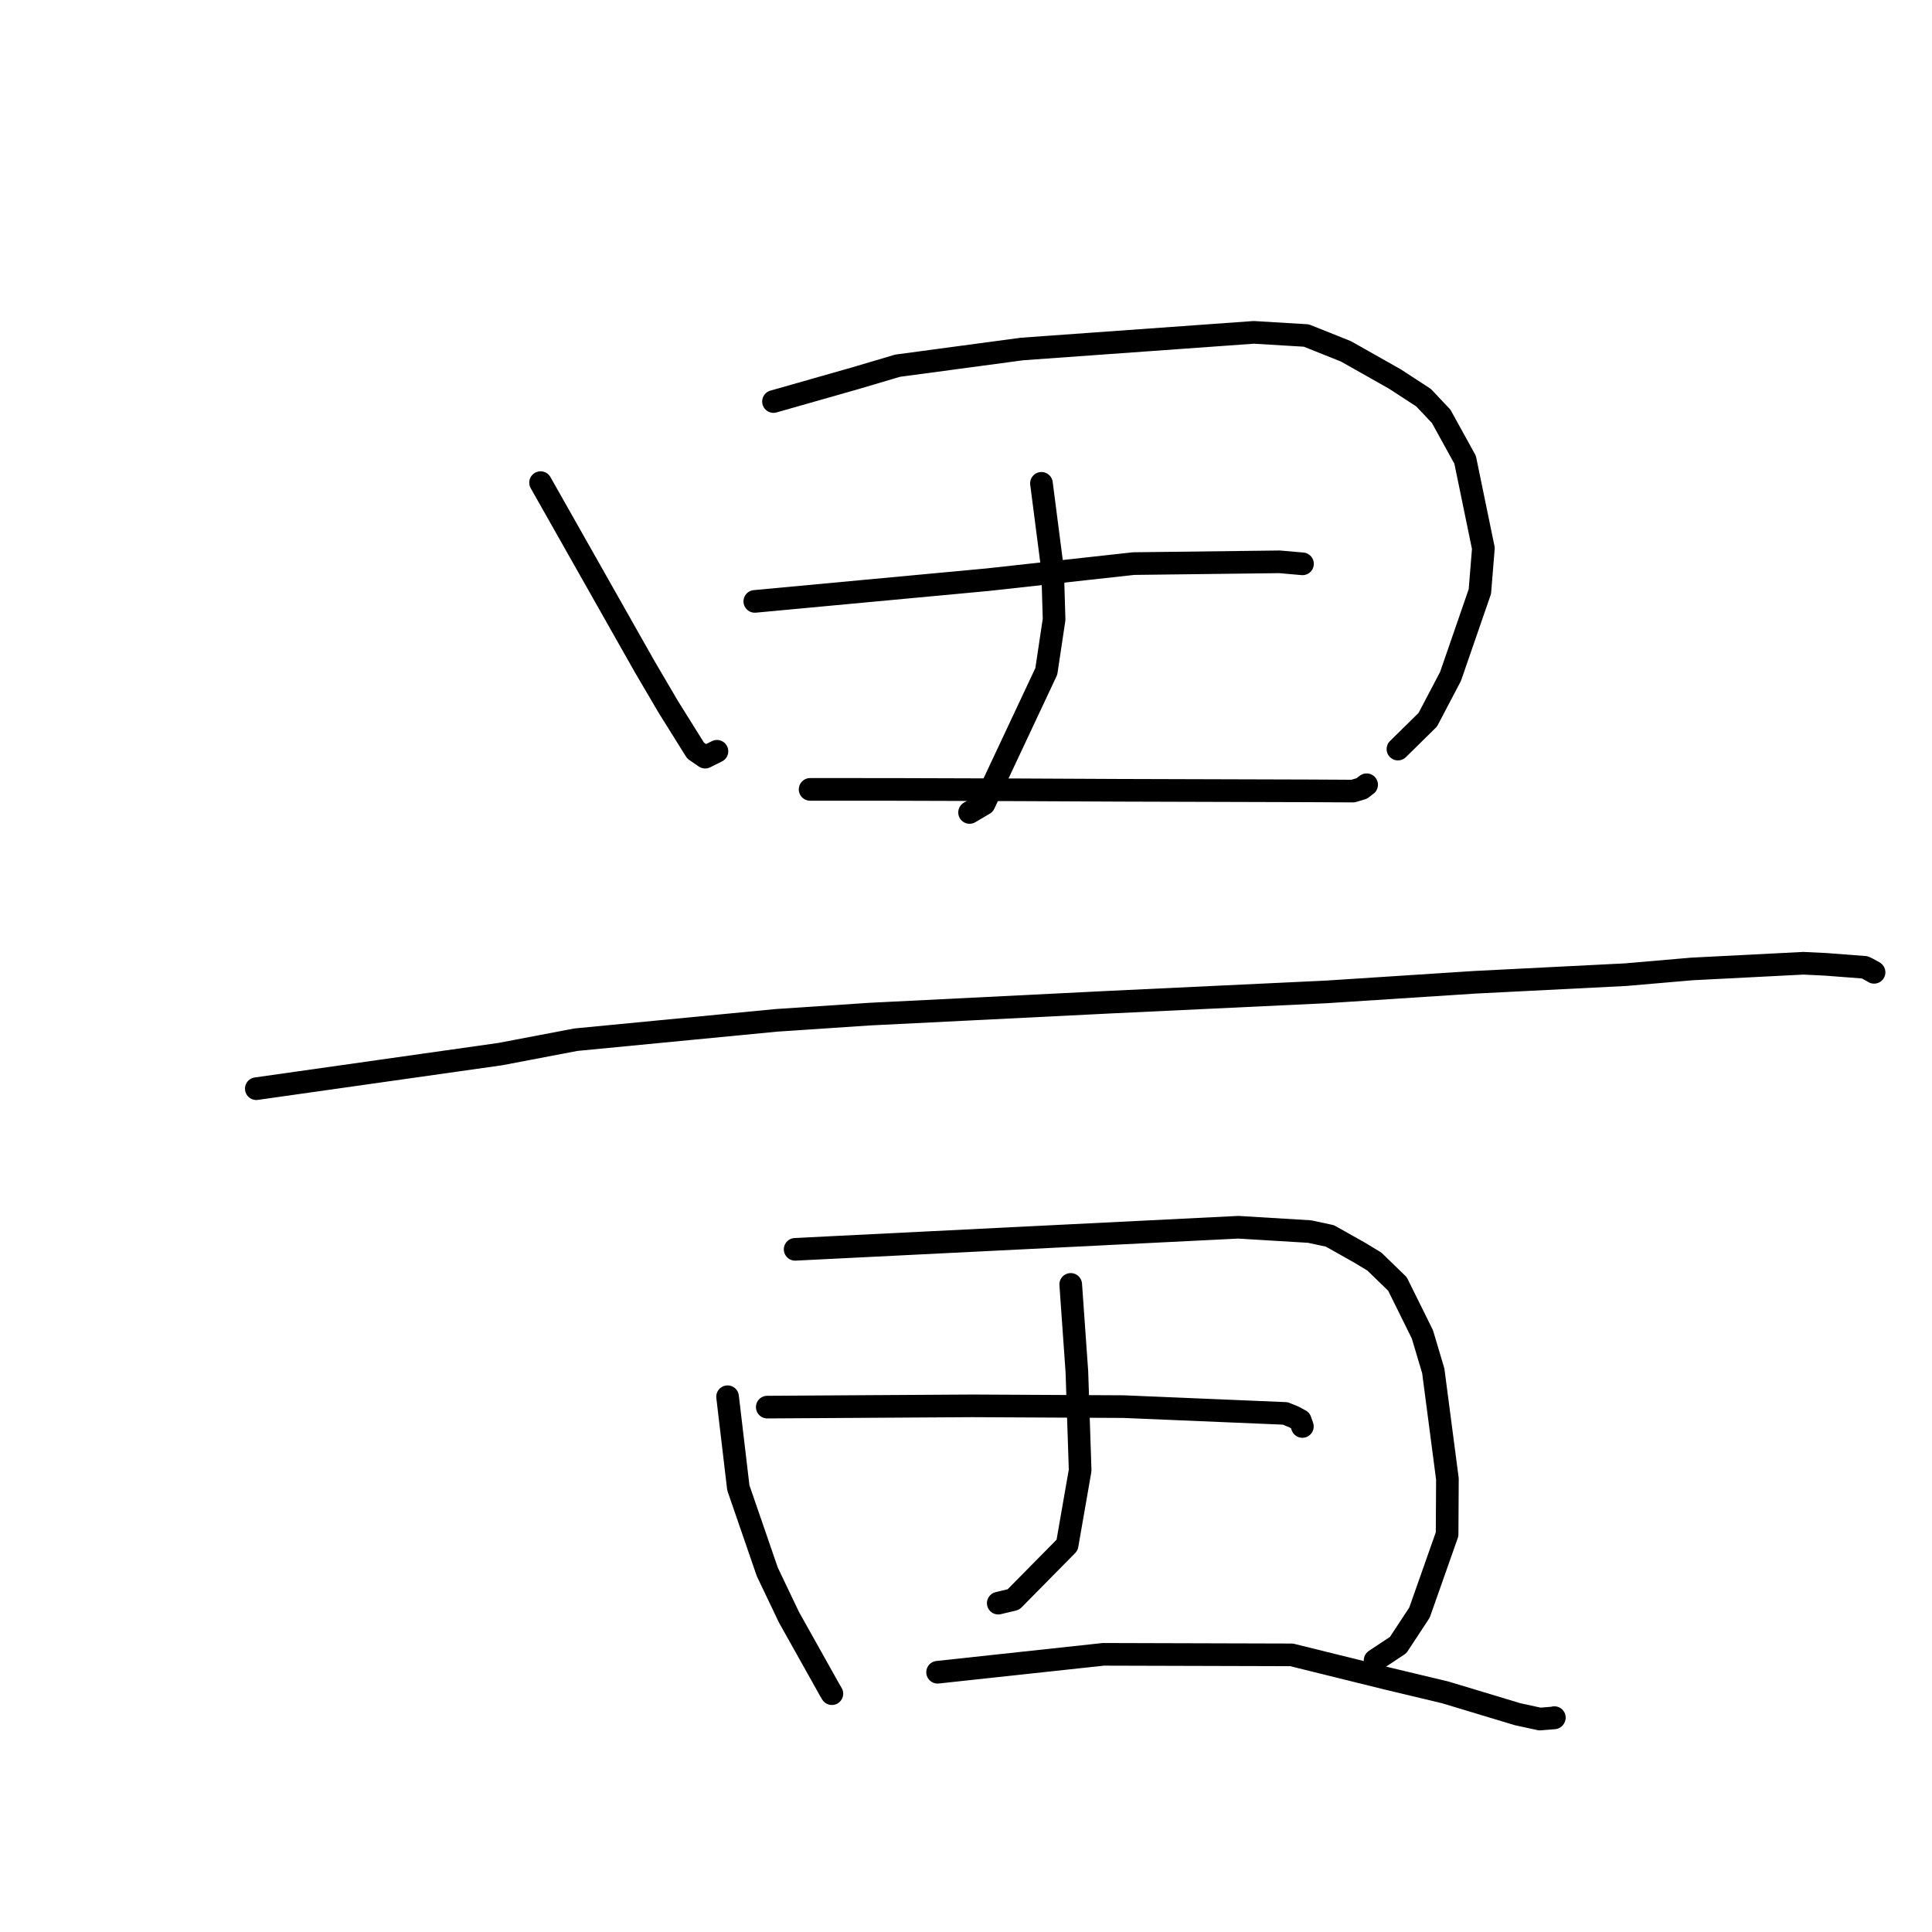 <?xml version="1.0" standalone="no"?>
    <svg width="256" height="256" xmlns="http://www.w3.org/2000/svg" version="1.1">
    <polyline stroke="black" stroke-width="3" stroke-linecap="round" fill="transparent" stroke-linejoin="round" points="71.628 63.951 78.523 76.138 85.418 88.326 88.549 93.661 92.171 99.459 93.347 100.264 93.441 100.328 94.649 99.723 94.999 99.548 " />
        <polyline stroke="black" stroke-width="3" stroke-linecap="round" fill="transparent" stroke-linejoin="round" points="102.49 53.205 107.938 51.654 113.386 50.103 118.933 48.458 135.424 46.244 166.132 44.039 173.096 44.458 178.355 46.562 184.831 50.221 188.637 52.699 190.966 55.172 194.137 60.922 196.555 72.649 196.091 78.376 192.201 89.634 189.186 95.369 185.588 98.91 185.233 99.258 " />
        <polyline stroke="black" stroke-width="3" stroke-linecap="round" fill="transparent" stroke-linejoin="round" points="137.998 64.043 138.737 69.771 139.477 75.5 139.673 82.081 138.643 88.956 130.392 106.524 128.473 107.655 " />
        <polyline stroke="black" stroke-width="3" stroke-linecap="round" fill="transparent" stroke-linejoin="round" points="100.015 79.688 115.44 78.25 130.865 76.812 150.198 74.68 169.545 74.444 172.285 74.683 172.586 74.71 172.588 74.71 172.589 74.71 " />
        <polyline stroke="black" stroke-width="3" stroke-linecap="round" fill="transparent" stroke-linejoin="round" points="107.344 104.598 112.633 104.599 117.923 104.601 135.18 104.654 148.2 104.717 173.514 104.791 176.998 104.81 179.281 104.823 180.44 104.474 181.069 103.995 181.084 103.984 181.086 103.983 " />
        <polyline stroke="black" stroke-width="3" stroke-linecap="round" fill="transparent" stroke-linejoin="round" points="33.961 144.256 50.136 141.963 66.311 139.67 76.302 137.766 102.858 135.203 115.256 134.376 147.202 132.784 175.816 131.429 195.365 130.16 215.408 129.148 224.186 128.391 238.949 127.637 241.895 127.778 247.093 128.175 247.46 128.352 248.267 128.798 248.324 128.838 " />
        <polyline stroke="black" stroke-width="3" stroke-linecap="round" fill="transparent" stroke-linejoin="round" points="96.407 185.074 97.12 191.107 97.833 197.141 101.671 208.28 104.542 214.293 109.952 223.953 110.229 224.42 " />
        <polyline stroke="black" stroke-width="3" stroke-linecap="round" fill="transparent" stroke-linejoin="round" points="105.36 165.542 134.721 164.079 164.081 162.617 173.522 163.187 176.216 163.764 180.168 165.989 182.11 167.164 185.17 170.132 188.477 176.816 189.916 181.646 191.79 195.97 191.749 203.295 188.093 213.67 185.263 217.976 182.445 219.845 182.208 220.003 " />
        <polyline stroke="black" stroke-width="3" stroke-linecap="round" fill="transparent" stroke-linejoin="round" points="141.876 170.19 142.284 175.975 142.692 181.759 143.125 194.829 141.397 204.738 134.286 211.944 132.274 212.426 " />
        <polyline stroke="black" stroke-width="3" stroke-linecap="round" fill="transparent" stroke-linejoin="round" points="101.666 186.449 115.262 186.366 128.858 186.283 148.885 186.385 170.3 187.285 171.402 187.731 172.291 188.207 172.546 188.939 172.572 189.014 " />
        <polyline stroke="black" stroke-width="3" stroke-linecap="round" fill="transparent" stroke-linejoin="round" points="124.236 221.581 135.219 220.394 146.203 219.207 171.138 219.277 183.951 222.446 191.474 224.242 201.1 227.146 204.042 227.783 205.937 227.63 205.957 227.599 205.961 227.594 " />
        </svg>